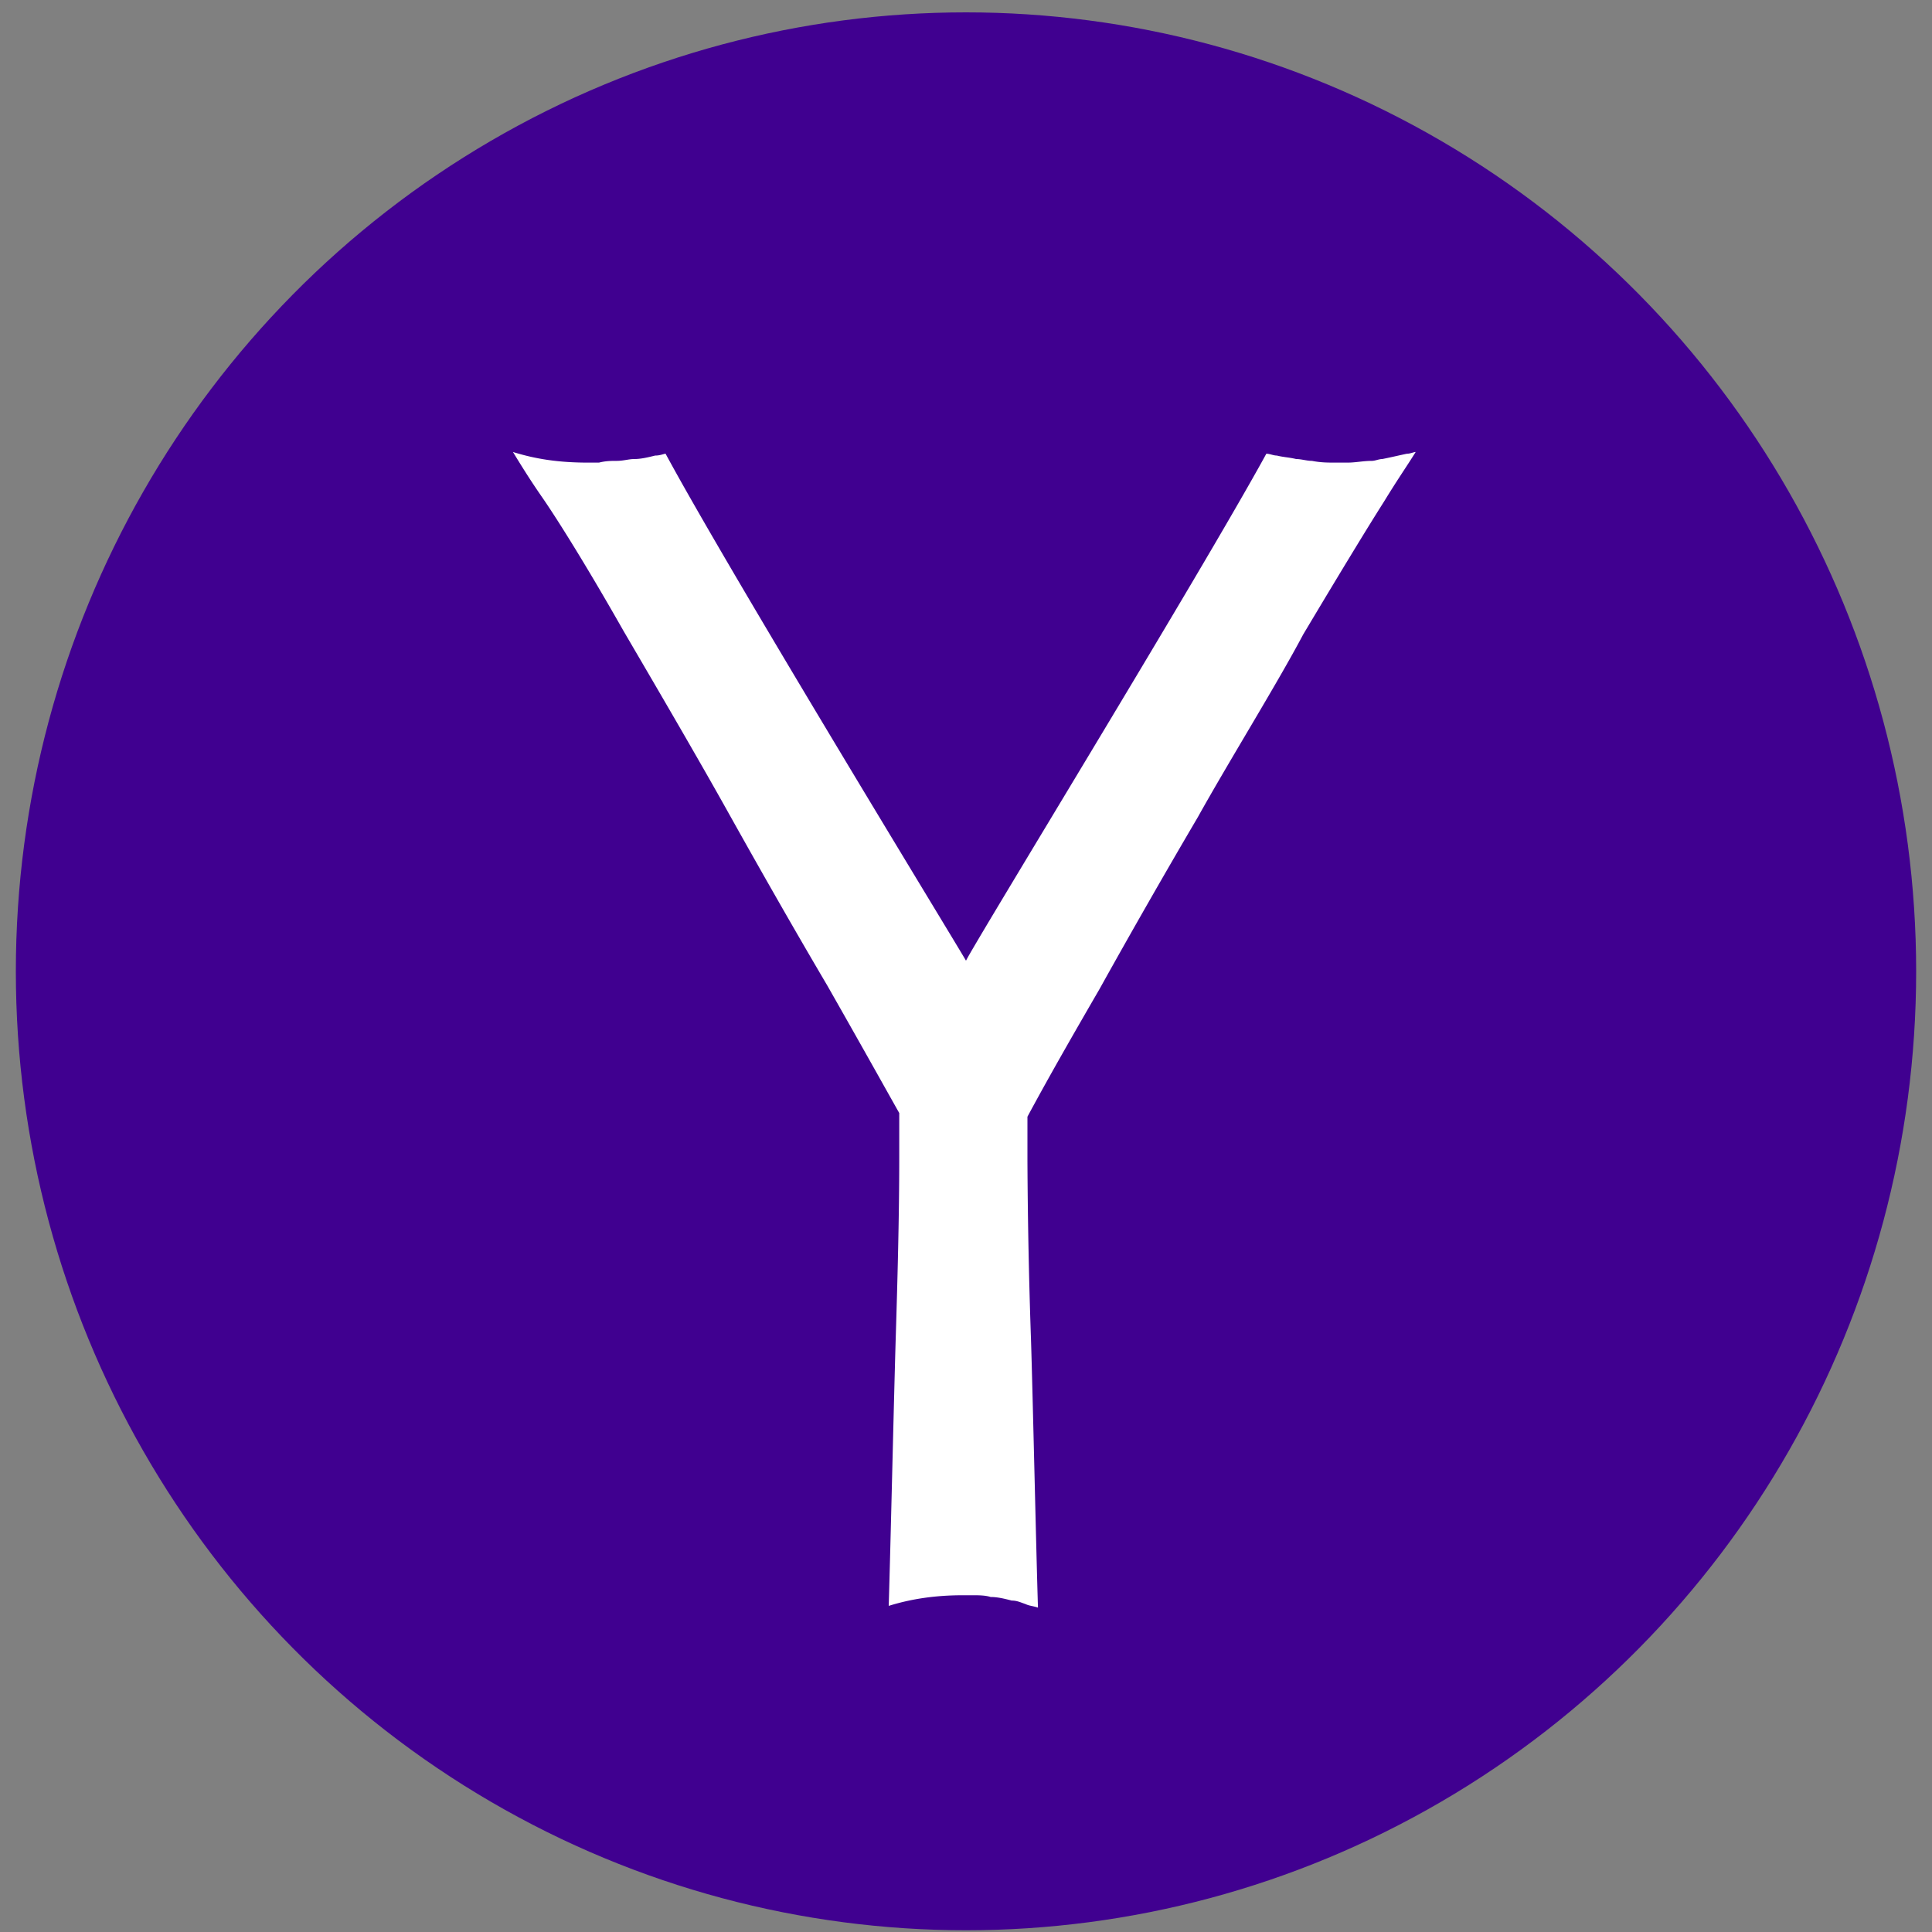 <svg width="20" height="20" viewBox="0 0 20 20" xmlns="http://www.w3.org/2000/svg">
    <rect x="0" y="0" width="20" height="20" fill="#808080" stroke="none"/>
    <g fill-rule="nonzero" fill="none">
        <ellipse fill="#400090" cx="10" cy="10.055" rx="9.836" ry="9.927"/>
        <path d="M14.655 4.679c-.019 0-.055.018-.091.018-.091.019-.164.037-.255.055-.036 0-.073.019-.109.019-.09 0-.164.018-.255.018h-.109c-.09 0-.163 0-.254-.018-.055 0-.11-.019-.164-.019-.073-.018-.127-.018-.2-.036-.036 0-.073-.019-.109-.019-.673 1.23-3 5.028-3.109 5.248-.127-.22-2.436-4-3.11-5.248-.017 0-.054.019-.108.019-.073.018-.146.036-.218.036-.055 0-.11.019-.182.019-.055 0-.11 0-.182.018h-.11c-.308 0-.545-.037-.78-.11.09.147.18.293.308.477.164.238.473.734.837 1.376.29.496.763 1.303 1.09 1.89.328.587.673 1.193 1.019 1.78.418.734.672 1.192.745 1.32v.46c0 .605-.018 1.266-.036 1.853s-.055 2.202-.073 2.789c.236-.074.49-.11.764-.11h.109c.054 0 .127 0 .182.018.072 0 .145.018.218.037.054 0 .09.018.145.037.037.018.073.018.127.036-.018-.569-.054-2.202-.072-2.77a61.777 61.777 0 0 1-.037-1.854v-.458c.237-.44.491-.881.746-1.321.327-.588.673-1.193 1.018-1.78.327-.587.818-1.376 1.09-1.89.383-.642.674-1.12.837-1.376.146-.239.237-.367.328-.514z" fill="#FFF"/>
    </g>
</svg>

